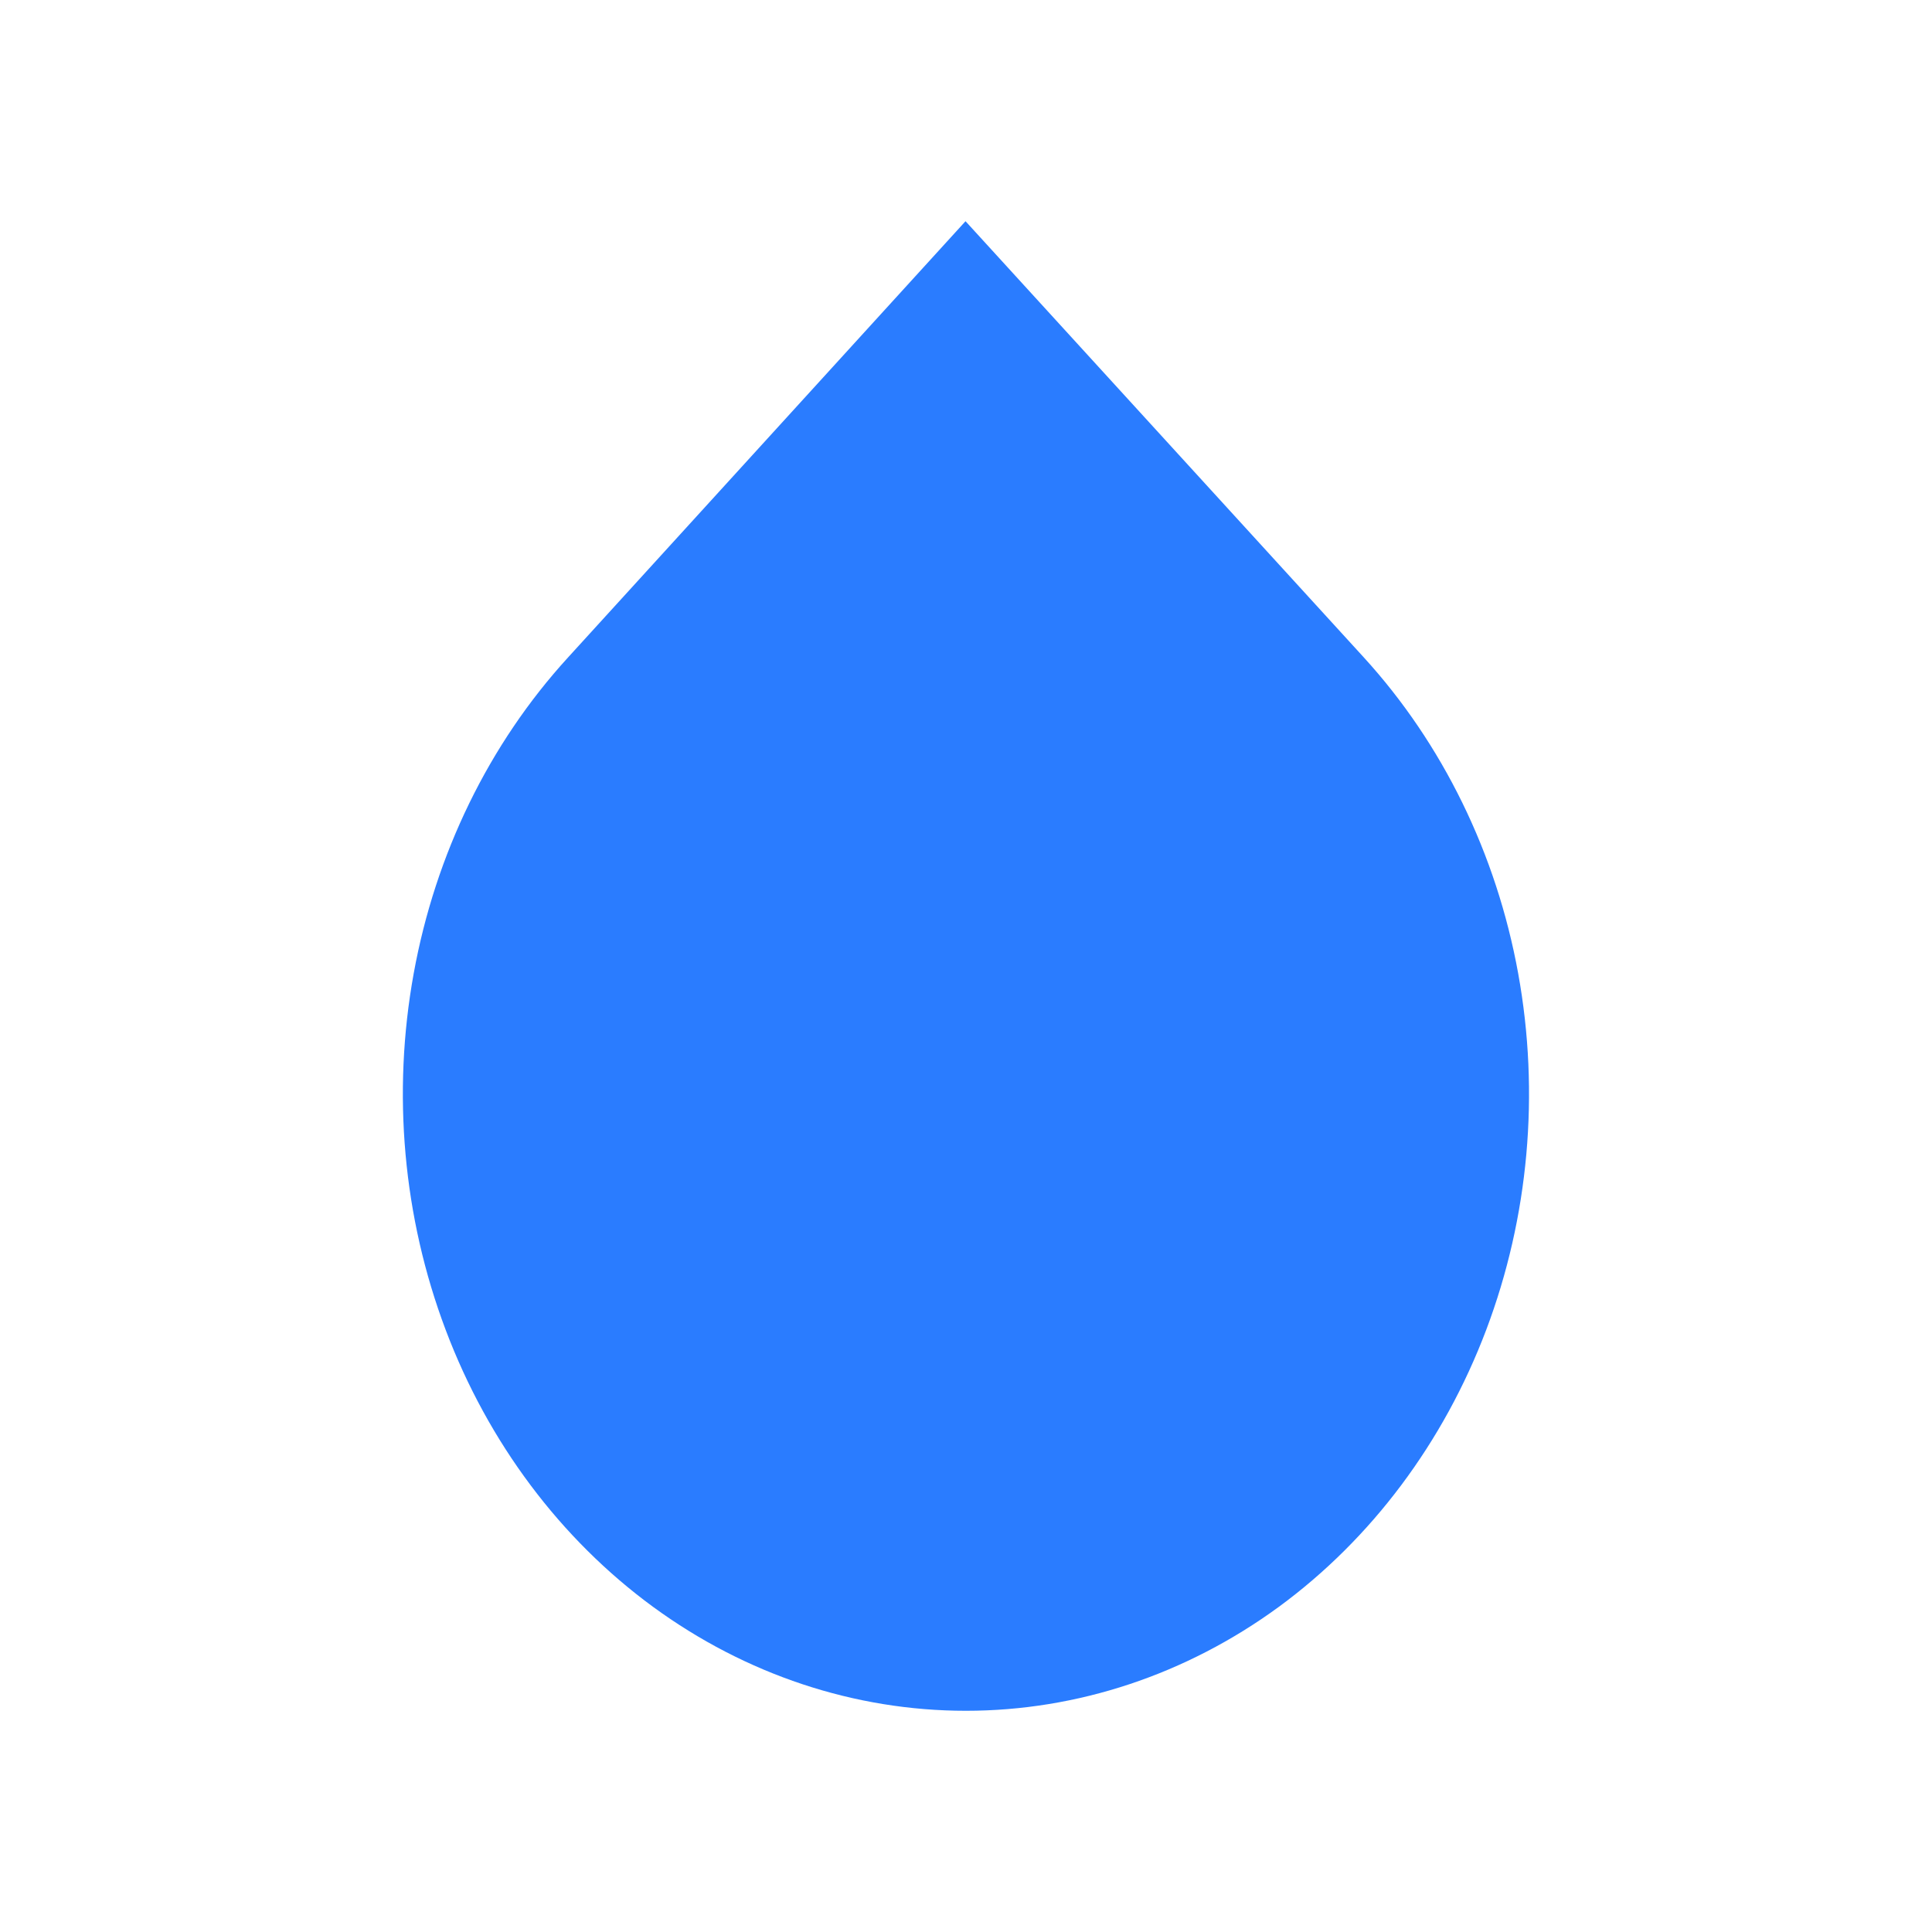 <svg width="16" height="16" viewBox="0 0 16 16" fill="none" xmlns="http://www.w3.org/2000/svg">
<path d="M7.996 1.832L11.296 5.446C11.948 6.161 12.393 7.071 12.573 8.062C12.753 9.053 12.661 10.08 12.308 11.014C11.955 11.947 11.357 12.745 10.591 13.307C9.824 13.868 8.922 14.168 7.999 14.168C7.077 14.168 6.175 13.868 5.408 13.307C4.641 12.745 4.043 11.947 3.691 11.014C3.338 10.08 3.246 9.053 3.426 8.062C3.606 7.071 4.05 6.161 4.703 5.446L7.996 1.832Z" fill="#2A7CFF"/>
</svg>
